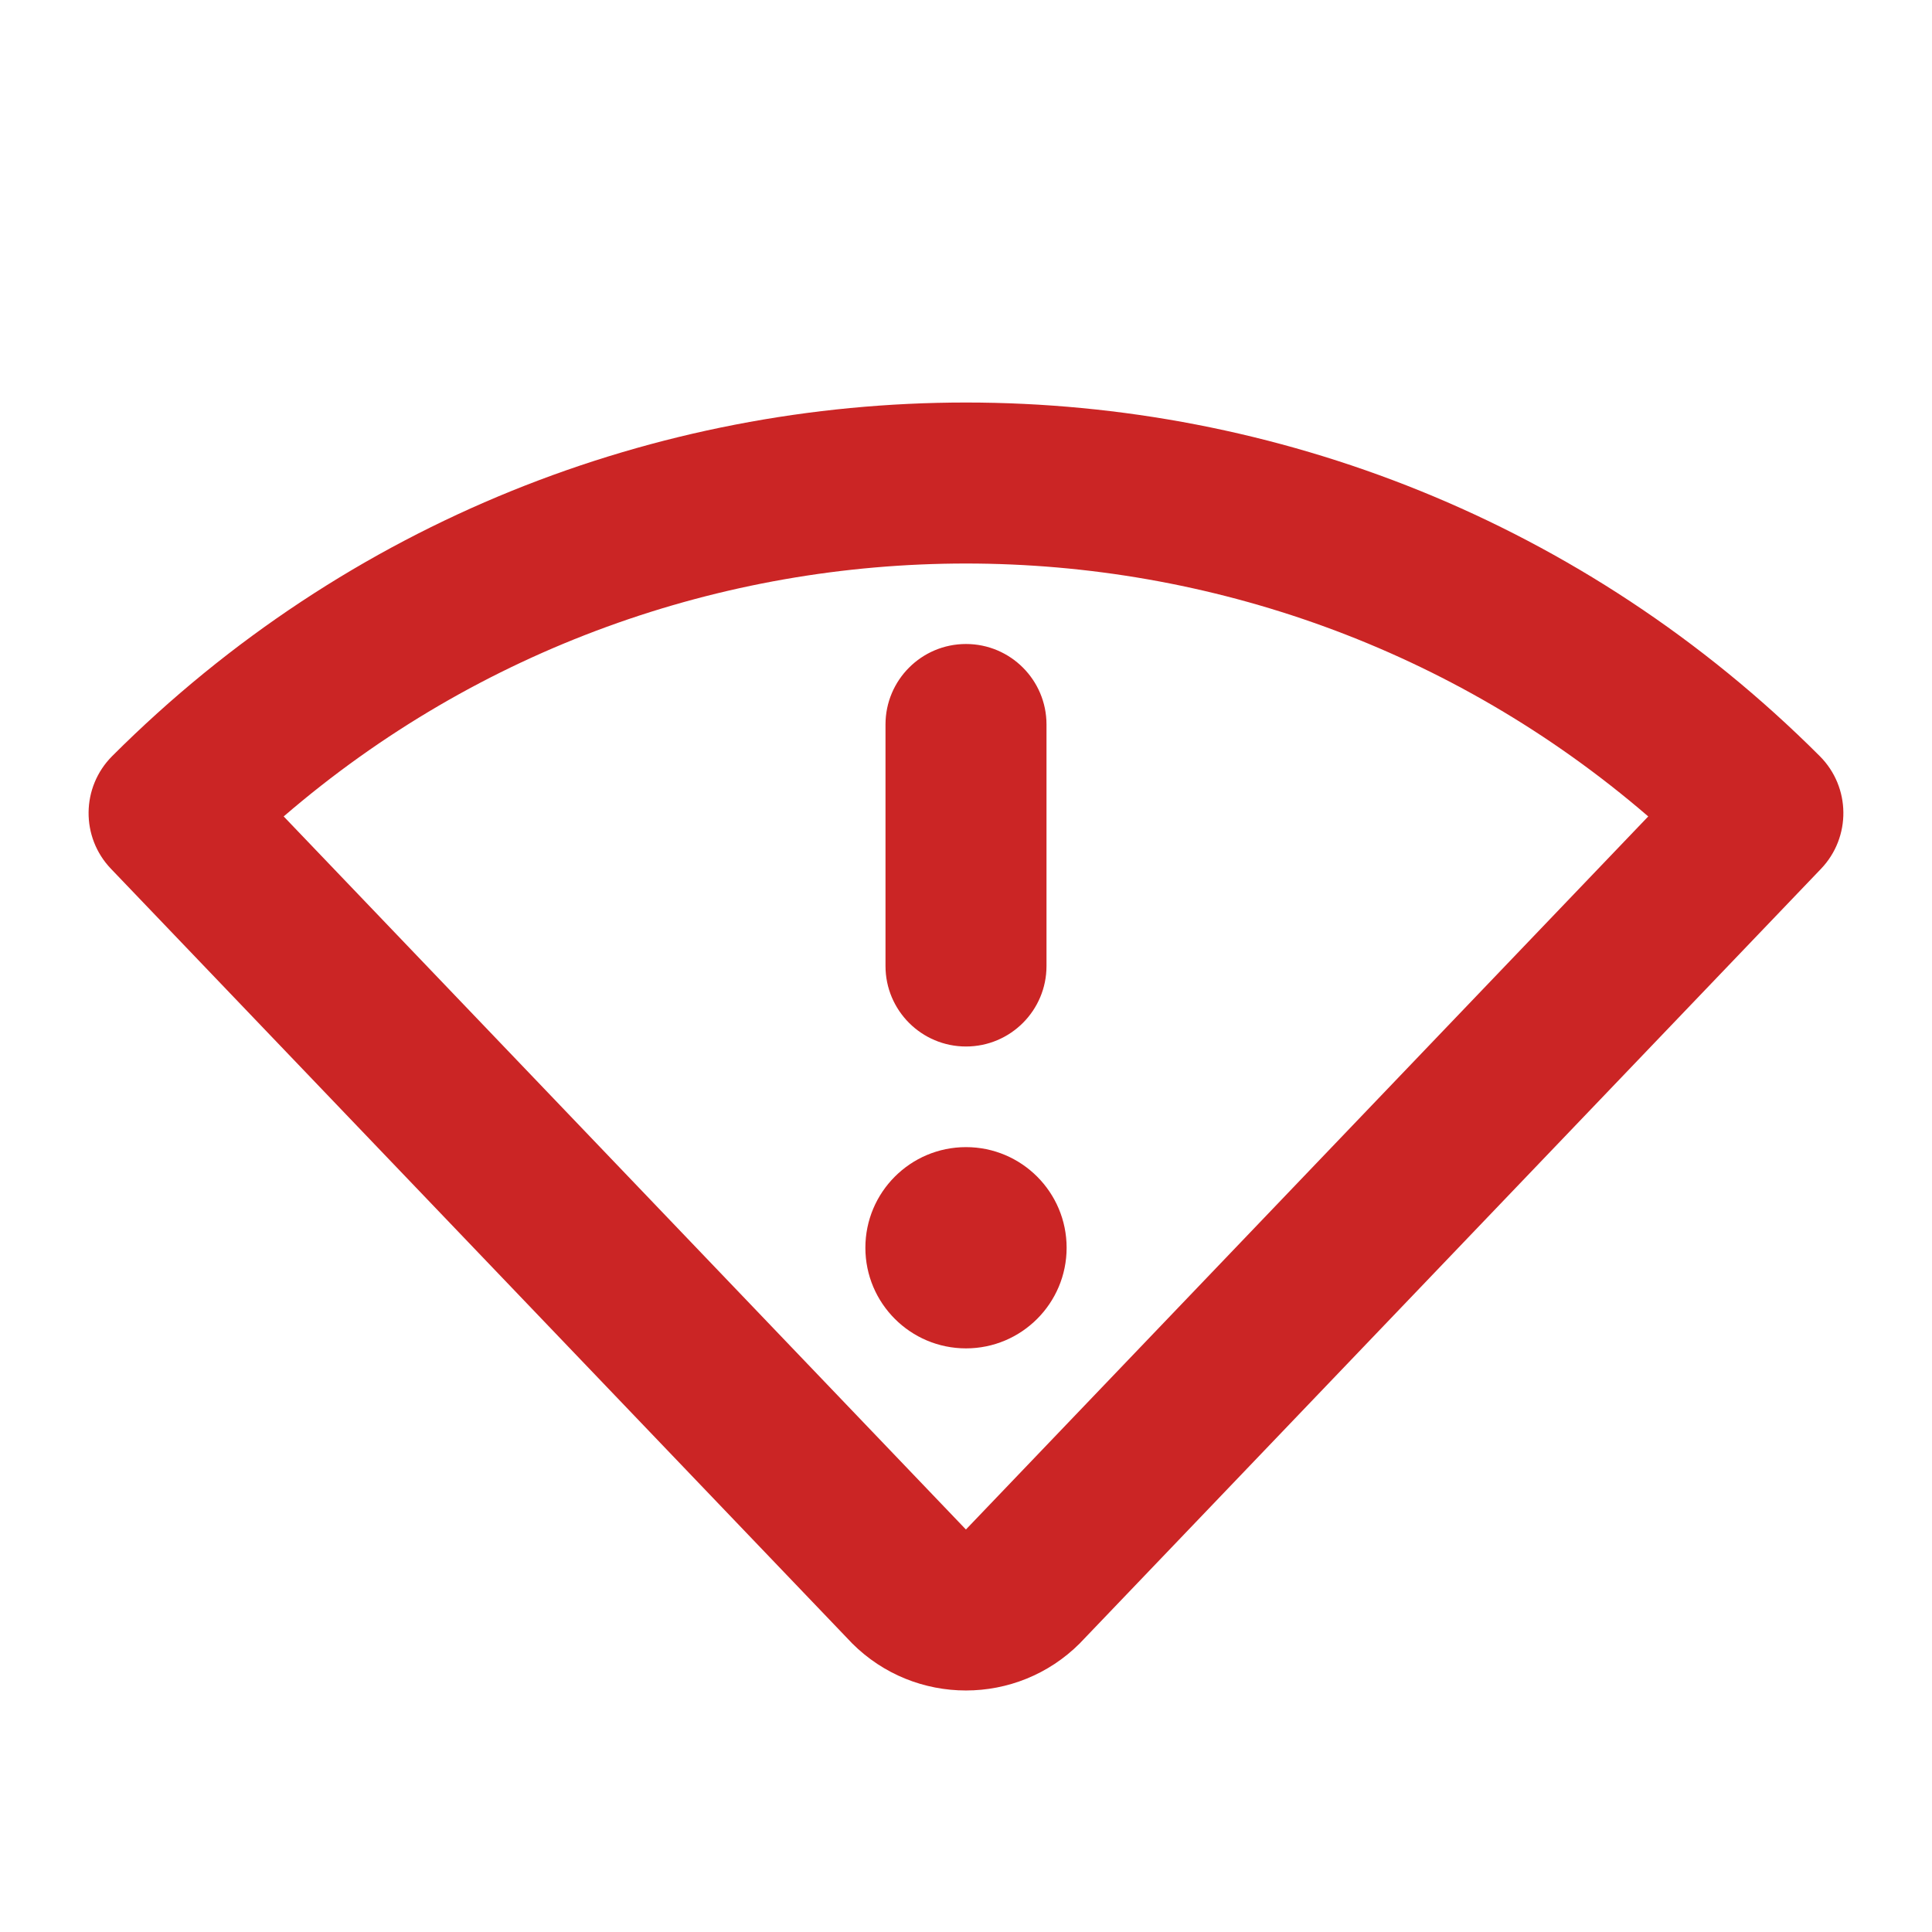 <svg viewBox="0 0 24 24" fill="none" xmlns="http://www.w3.org/2000/svg"><g id="SVGRepo_bgCarrier" stroke-width="0"></g><g id="SVGRepo_tracerCarrier" stroke-linecap="round" stroke-linejoin="round"></g><g id="SVGRepo_iconCarrier"> <path fill-rule="evenodd" clip-rule="evenodd" d="M3.524 10.142L11.999 19L20.475 10.142C15.613 5.953 8.386 5.953 3.524 10.142ZM1.393 9.393C7.251 3.536 16.748 3.536 22.606 9.393C22.991 9.778 22.997 10.399 22.622 10.792L13.429 20.398L13.414 20.414C12.633 21.195 11.366 21.195 10.585 20.414L10.57 20.398L1.378 10.792C1.002 10.399 1.009 9.778 1.393 9.393ZM13.25 15.5C13.25 16.19 12.69 16.75 12 16.75C11.31 16.75 10.75 16.19 10.75 15.5C10.75 14.81 11.31 14.25 12 14.25C12.69 14.25 13.25 14.81 13.25 15.5ZM13 9C13 8.448 12.552 8 12 8C11.448 8 11 8.448 11 9V12C11 12.552 11.448 13 12 13C12.552 13 13 12.552 13 12V9Z" fill="#cb2525"></path> </g></svg>